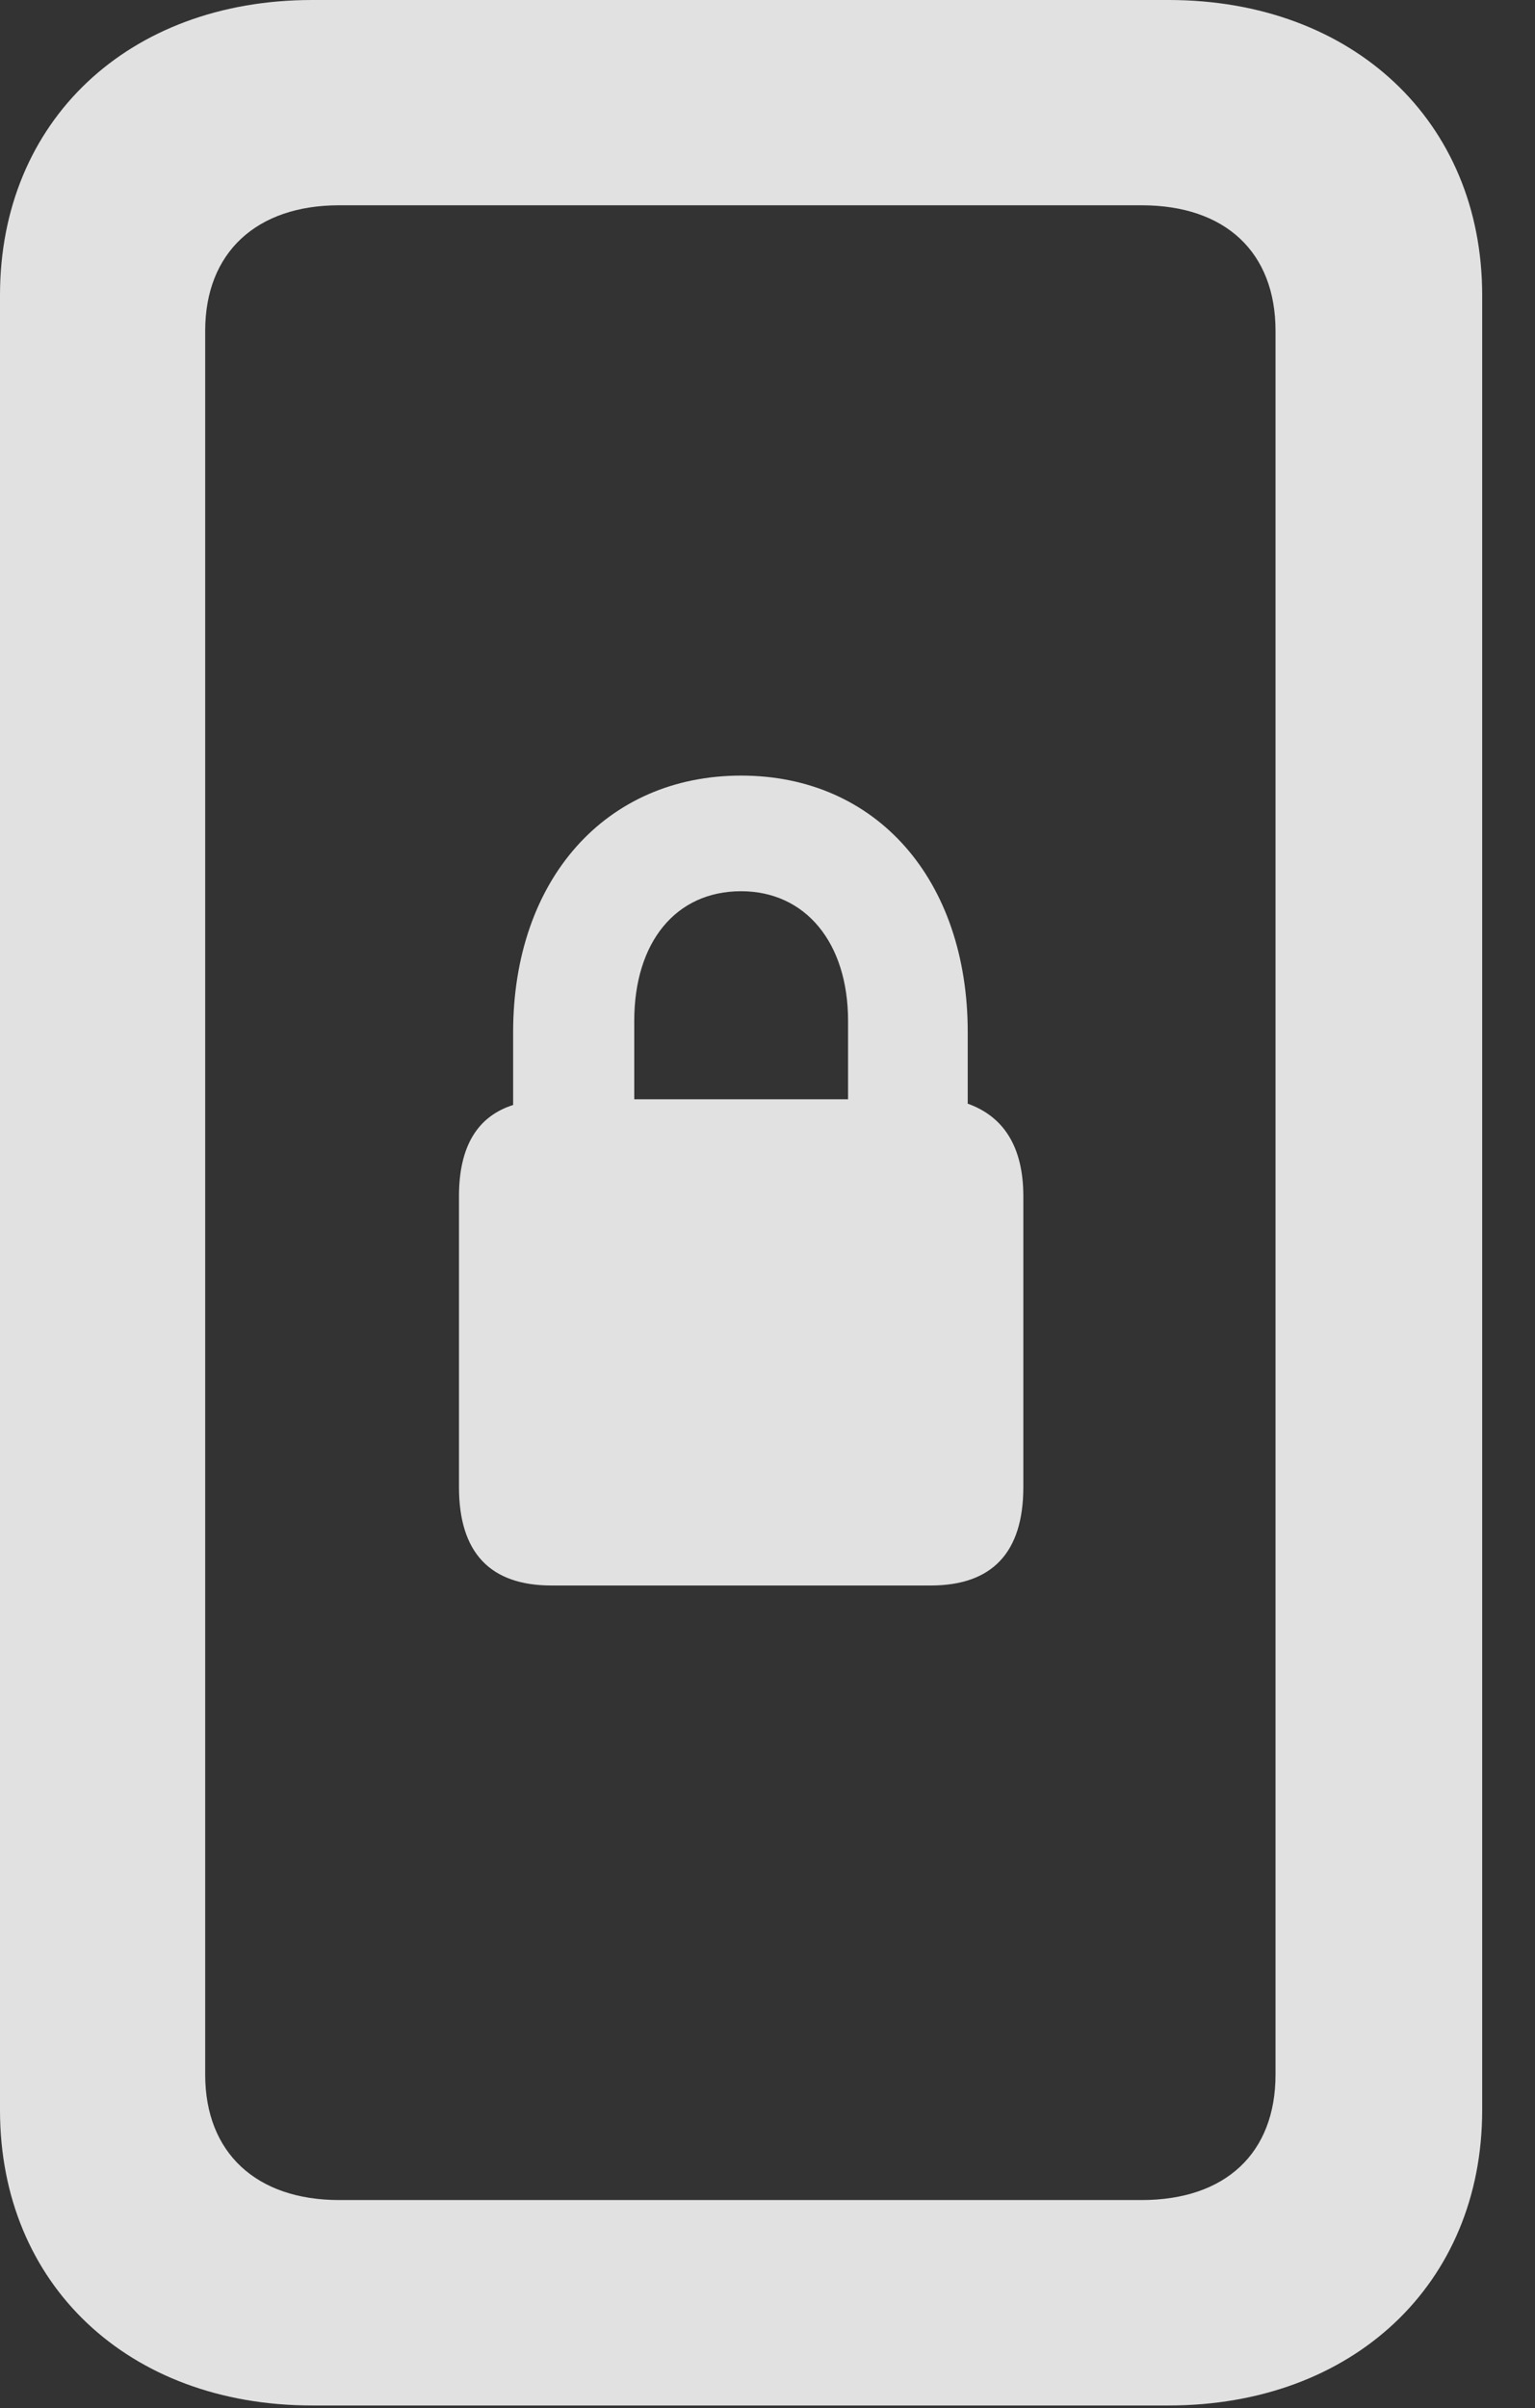 <?xml version="1.0" encoding="UTF-8"?>
<!--Generator: Apple Native CoreSVG 341-->
<!DOCTYPE svg
PUBLIC "-//W3C//DTD SVG 1.1//EN"
       "http://www.w3.org/Graphics/SVG/1.1/DTD/svg11.dtd">
<svg version="1.1" xmlns="http://www.w3.org/2000/svg" xmlns:xlink="http://www.w3.org/1999/xlink" viewBox="0 0 10.518 16.494">
 <rect x="0" y="0" width="10.518" height="16.494" fill="#333333" stroke="none"/>
 <g>
  <rect height="16.494" opacity="0" width="10.518" x="0" y="0"/>
  <path d="M0 14.453C0 15.645 0.879 16.475 2.139 16.475L8.008 16.475C9.268 16.475 10.156 15.645 10.156 14.453L10.156 2.021C10.156 0.83 9.268 0 8.008 0L2.139 0C0.879 0 0 0.83 0 2.021ZM1.406 14.209L1.406 2.266C1.406 1.729 1.758 1.406 2.324 1.406L7.822 1.406C8.398 1.406 8.74 1.729 8.74 2.266L8.74 14.209C8.74 14.746 8.398 15.068 7.822 15.068L2.324 15.068C1.758 15.068 1.406 14.746 1.406 14.209Z" fill="white" fill-opacity="0.85"/>
  <path d="M3.779 10.859L6.377 10.859C6.797 10.859 7.012 10.635 7.012 10.185L7.012 8.193C7.012 7.852 6.875 7.646 6.631 7.559L6.631 7.07C6.631 6.025 6.006 5.312 5.078 5.312C4.15 5.312 3.516 6.025 3.516 7.07L3.516 7.568C3.271 7.646 3.145 7.852 3.145 8.193L3.145 10.185C3.145 10.635 3.359 10.859 3.779 10.859ZM4.346 7.529L4.346 6.992C4.346 6.455 4.629 6.104 5.078 6.104C5.518 6.104 5.811 6.455 5.811 6.992L5.811 7.529Z" fill="white" fill-opacity="0.85"/>
 </g>
</svg>
